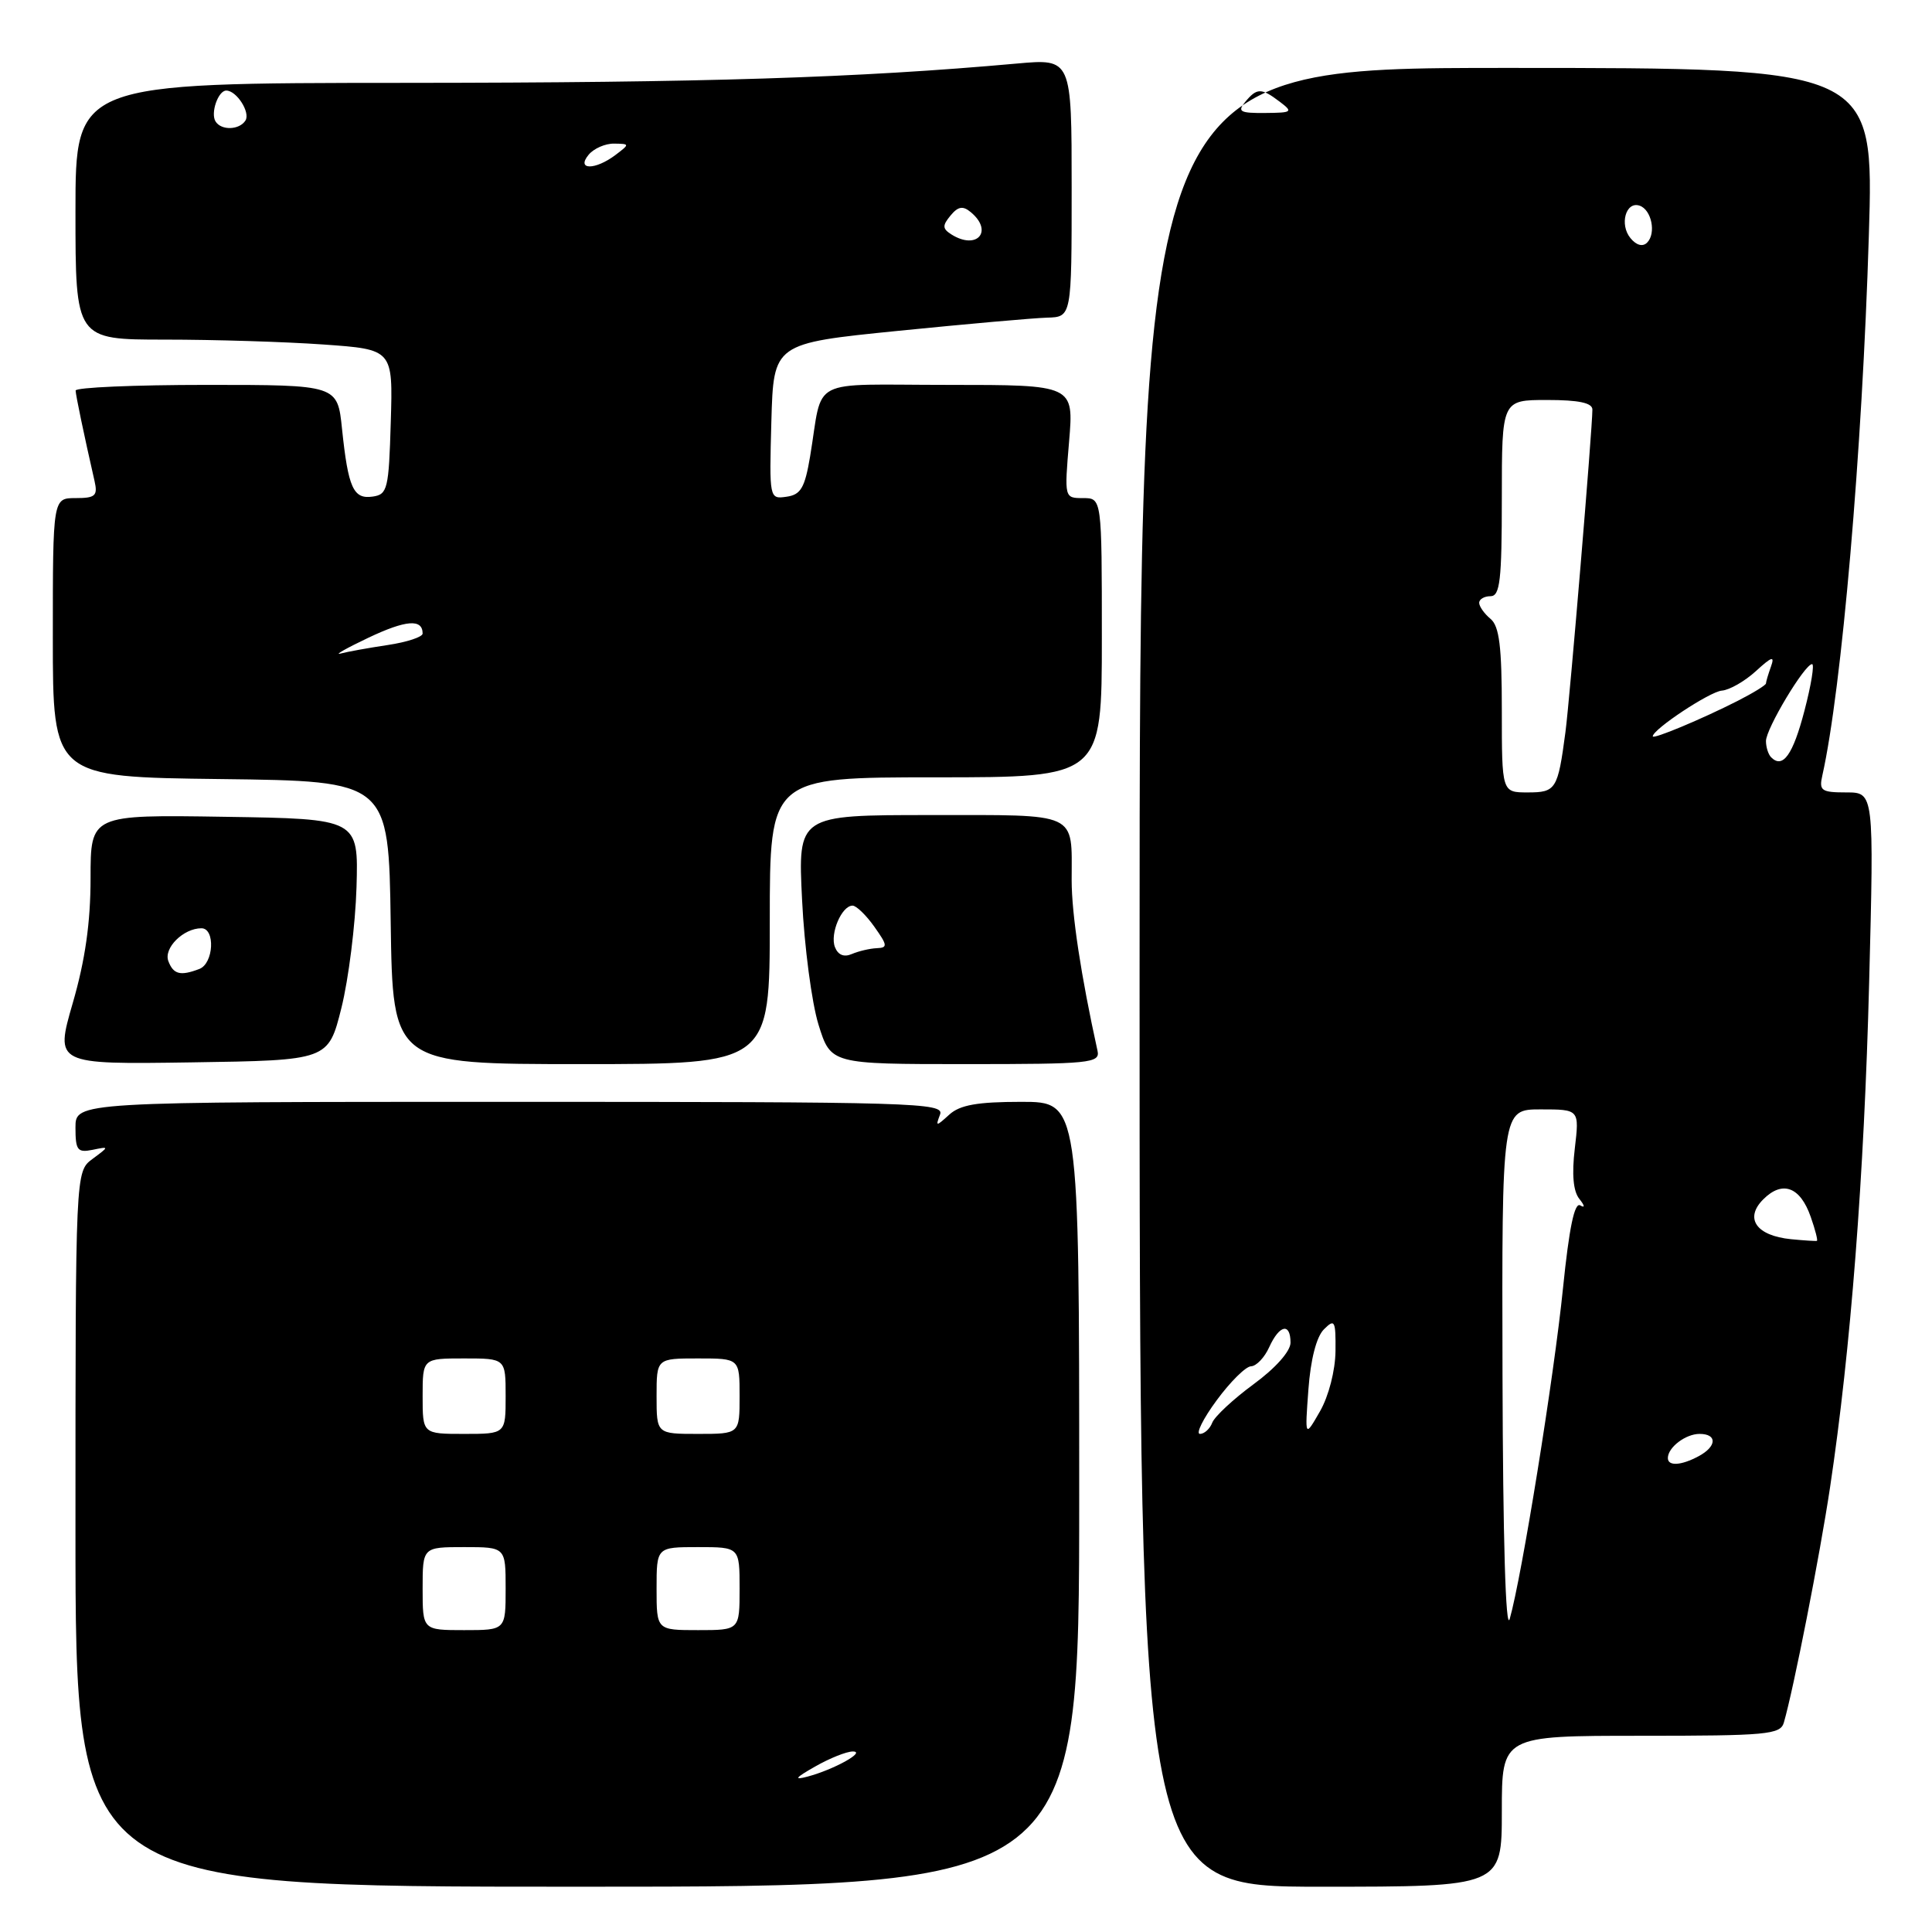 <?xml version="1.0" encoding="UTF-8" standalone="no"?>
<!DOCTYPE svg PUBLIC "-//W3C//DTD SVG 1.1//EN" "http://www.w3.org/Graphics/SVG/1.1/DTD/svg11.dtd" >
<svg xmlns="http://www.w3.org/2000/svg" xmlns:xlink="http://www.w3.org/1999/xlink" version="1.1" viewBox="0 0 256 256">
 <g >
 <path fill="currentColor"
d=" M 143.00 198.00 C 143.00 146.00 143.00 146.00 135.33 146.00 C 129.52 146.00 127.20 146.41 125.79 147.69 C 124.03 149.29 123.95 149.29 124.56 147.69 C 125.17 146.11 121.33 146.00 67.61 146.00 C 10.00 146.00 10.00 146.00 10.00 149.41 C 10.00 152.41 10.27 152.76 12.25 152.36 C 14.50 151.90 14.50 151.90 12.25 153.57 C 10.00 155.24 10.00 155.24 10.00 202.62 C 10.00 250.00 10.00 250.00 76.50 250.00 C 143.00 250.00 143.00 250.00 143.00 198.00 Z  M 199.00 240.00 C 199.00 230.00 199.00 230.00 217.43 230.00 C 234.13 230.00 235.91 229.84 236.37 228.25 C 237.67 223.76 241.13 206.15 242.49 197.09 C 245.23 178.85 247.01 155.85 247.67 130.25 C 248.32 105.00 248.32 105.00 244.64 105.00 C 241.34 105.00 241.01 104.77 241.47 102.75 C 244.03 91.34 246.76 59.78 247.63 31.25 C 248.32 9.00 248.32 9.00 199.66 9.00 C 151.00 9.00 151.00 9.00 151.00 129.50 C 151.00 250.00 151.00 250.00 175.00 250.00 C 199.00 250.00 199.00 250.00 199.00 240.00 Z  M 45.24 133.55 C 46.19 129.73 47.09 122.53 47.24 117.55 C 47.50 108.50 47.50 108.50 29.75 108.23 C 12.00 107.95 12.00 107.95 12.00 116.36 C 12.00 122.23 11.29 127.23 9.64 132.91 C 7.29 141.04 7.29 141.04 25.39 140.77 C 43.50 140.50 43.50 140.50 45.24 133.55 Z  M 102.00 122.00 C 102.00 103.00 102.00 103.00 124.00 103.00 C 146.00 103.00 146.00 103.00 146.00 84.50 C 146.00 66.00 146.00 66.00 143.51 66.00 C 141.03 66.00 141.03 65.99 141.66 58.50 C 142.29 51.00 142.29 51.00 125.67 51.00 C 106.81 51.00 109.13 49.80 107.34 60.50 C 106.64 64.64 106.11 65.56 104.21 65.82 C 101.94 66.15 101.93 66.08 102.21 55.82 C 102.50 45.50 102.50 45.50 119.00 43.84 C 128.07 42.93 136.96 42.14 138.75 42.09 C 142.00 42.00 142.00 42.00 142.00 24.88 C 142.00 7.77 142.00 7.77 134.75 8.42 C 113.63 10.32 93.31 10.96 53.75 10.98 C 10.00 11.00 10.00 11.00 10.00 28.00 C 10.00 45.00 10.00 45.00 21.85 45.00 C 28.36 45.00 37.83 45.29 42.88 45.65 C 52.07 46.30 52.07 46.30 51.78 55.90 C 51.52 64.82 51.35 65.52 49.38 65.80 C 46.82 66.17 46.14 64.67 45.32 56.83 C 44.72 51.00 44.72 51.00 27.36 51.00 C 17.81 51.00 10.01 51.34 10.02 51.75 C 10.05 52.42 11.08 57.39 12.53 63.75 C 12.97 65.70 12.63 66.00 10.02 66.00 C 7.00 66.00 7.00 66.00 7.00 84.48 C 7.00 102.96 7.00 102.96 29.25 103.23 C 51.50 103.50 51.50 103.50 51.77 122.25 C 52.04 141.00 52.04 141.00 77.02 141.00 C 102.00 141.00 102.00 141.00 102.00 122.00 Z  M 145.43 139.25 C 143.23 129.26 142.00 121.15 142.00 116.62 C 142.00 107.49 143.12 108.00 123.25 108.00 C 105.72 108.00 105.72 108.00 106.28 119.25 C 106.58 125.44 107.56 132.86 108.45 135.75 C 110.08 141.00 110.08 141.00 127.95 141.00 C 144.44 141.00 145.78 140.87 145.43 139.25 Z  M 108.00 234.08 C 109.92 232.98 112.17 232.08 113.00 232.08 C 114.83 232.08 110.47 234.49 107.00 235.41 C 105.12 235.91 105.37 235.57 108.00 234.08 Z  M 56.00 210.50 C 56.00 205.00 56.00 205.00 61.50 205.00 C 67.00 205.00 67.00 205.00 67.00 210.50 C 67.00 216.00 67.00 216.00 61.50 216.00 C 56.00 216.00 56.00 216.00 56.00 210.50 Z  M 87.00 210.50 C 87.00 205.00 87.00 205.00 92.50 205.00 C 98.00 205.00 98.00 205.00 98.00 210.50 C 98.00 216.00 98.00 216.00 92.50 216.00 C 87.00 216.00 87.00 216.00 87.00 210.50 Z  M 56.00 185.00 C 56.00 180.00 56.00 180.00 61.50 180.00 C 67.00 180.00 67.00 180.00 67.00 185.00 C 67.00 190.00 67.00 190.00 61.50 190.00 C 56.00 190.00 56.00 190.00 56.00 185.00 Z  M 87.00 185.00 C 87.00 180.00 87.00 180.00 92.50 180.00 C 98.00 180.00 98.00 180.00 98.00 185.00 C 98.00 190.00 98.00 190.00 92.50 190.00 C 87.00 190.00 87.00 190.00 87.00 185.00 Z  M 199.09 182.25 C 199.00 147.00 199.00 147.00 204.14 147.00 C 209.28 147.00 209.28 147.00 208.67 152.18 C 208.26 155.61 208.46 157.87 209.28 158.87 C 209.99 159.76 210.04 160.11 209.39 159.72 C 208.63 159.27 207.92 162.70 207.11 170.65 C 205.92 182.41 201.63 209.01 200.05 214.50 C 199.51 216.35 199.15 203.94 199.09 182.25 Z  M 221.00 193.20 C 221.00 191.79 223.35 190.00 225.20 190.00 C 227.57 190.00 227.50 191.66 225.07 192.96 C 222.76 194.20 221.00 194.30 221.00 193.20 Z  M 161.22 185.54 C 163.02 183.09 165.07 181.06 165.77 181.04 C 166.47 181.02 167.56 179.88 168.18 178.50 C 169.53 175.53 171.00 175.23 171.00 177.91 C 171.00 179.05 169.01 181.29 166.10 183.42 C 163.41 185.40 160.95 187.69 160.63 188.51 C 160.32 189.33 159.58 190.00 159.00 190.00 C 158.42 190.00 159.41 187.99 161.22 185.54 Z  M 173.37 184.12 C 173.66 180.16 174.43 177.14 175.42 176.15 C 176.86 174.71 177.00 174.96 176.96 179.04 C 176.93 181.61 176.06 184.99 174.91 187.00 C 172.90 190.50 172.90 190.50 173.37 184.12 Z  M 237.32 164.20 C 232.71 163.74 231.11 161.44 233.65 158.91 C 236.18 156.38 238.54 157.25 239.93 161.24 C 240.53 162.94 240.89 164.37 240.75 164.42 C 240.61 164.47 239.07 164.37 237.32 164.20 Z  M 199.00 94.12 C 199.00 85.67 198.67 82.97 197.50 82.00 C 196.68 81.32 196.00 80.36 196.00 79.88 C 196.00 79.39 196.68 79.00 197.50 79.00 C 198.76 79.00 199.00 76.89 199.00 66.00 C 199.00 53.00 199.00 53.00 205.00 53.00 C 209.19 53.00 211.00 53.38 211.00 54.27 C 211.00 56.82 208.01 92.62 207.43 97.00 C 206.42 104.62 206.18 105.00 202.43 105.00 C 199.00 105.00 199.00 105.00 199.00 94.12 Z  M 234.69 100.35 C 234.31 99.98 234.00 99.00 234.00 98.19 C 234.00 96.56 239.13 88.00 240.11 88.00 C 240.44 88.00 239.99 90.78 239.10 94.17 C 237.58 100.01 236.23 101.90 234.69 100.35 Z  M 219.00 97.57 C 219.00 96.64 226.59 91.62 228.16 91.51 C 229.16 91.43 231.18 90.28 232.65 88.94 C 234.79 86.98 235.19 86.86 234.66 88.33 C 234.30 89.34 234.00 90.34 234.00 90.56 C 234.00 90.78 232.31 91.82 230.25 92.87 C 225.49 95.29 219.00 98.00 219.00 97.57 Z  M 216.05 31.56 C 214.56 29.76 215.43 26.64 217.25 27.25 C 218.84 27.78 219.48 30.92 218.25 32.15 C 217.67 32.73 216.83 32.51 216.05 31.56 Z  M 165.00 13.50 C 166.55 11.63 167.13 11.63 169.56 13.47 C 171.37 14.84 171.25 14.94 167.63 14.97 C 164.30 15.00 163.93 14.79 165.00 13.50 Z  M 22.31 127.36 C 21.65 125.63 24.30 123.00 26.69 123.00 C 28.55 123.00 28.32 127.66 26.42 128.39 C 23.91 129.35 22.98 129.12 22.31 127.36 Z  M 48.82 84.50 C 53.80 82.14 56.00 81.97 56.00 83.95 C 56.00 84.40 53.92 85.09 51.37 85.47 C 48.83 85.85 46.01 86.36 45.12 86.60 C 44.23 86.83 45.90 85.89 48.82 84.50 Z  M 126.06 31.06 C 124.87 30.30 124.85 29.89 125.95 28.56 C 126.95 27.35 127.59 27.24 128.63 28.11 C 131.68 30.64 129.45 33.20 126.06 31.06 Z  M 78.00 20.50 C 78.68 19.68 80.20 19.01 81.37 19.03 C 83.46 19.06 83.46 19.09 81.56 20.53 C 78.86 22.57 76.30 22.55 78.00 20.50 Z  M 28.56 16.09 C 27.87 14.98 28.91 12.00 29.98 12.00 C 31.35 12.00 33.19 14.88 32.53 15.96 C 31.73 17.24 29.32 17.32 28.56 16.09 Z  M 110.63 125.49 C 109.95 123.71 111.53 120.00 112.97 120.00 C 113.46 120.00 114.76 121.25 115.85 122.79 C 117.61 125.27 117.65 125.58 116.17 125.64 C 115.25 125.68 113.77 126.03 112.88 126.41 C 111.83 126.87 111.04 126.54 110.63 125.49 Z "/>
</g>
</svg>
